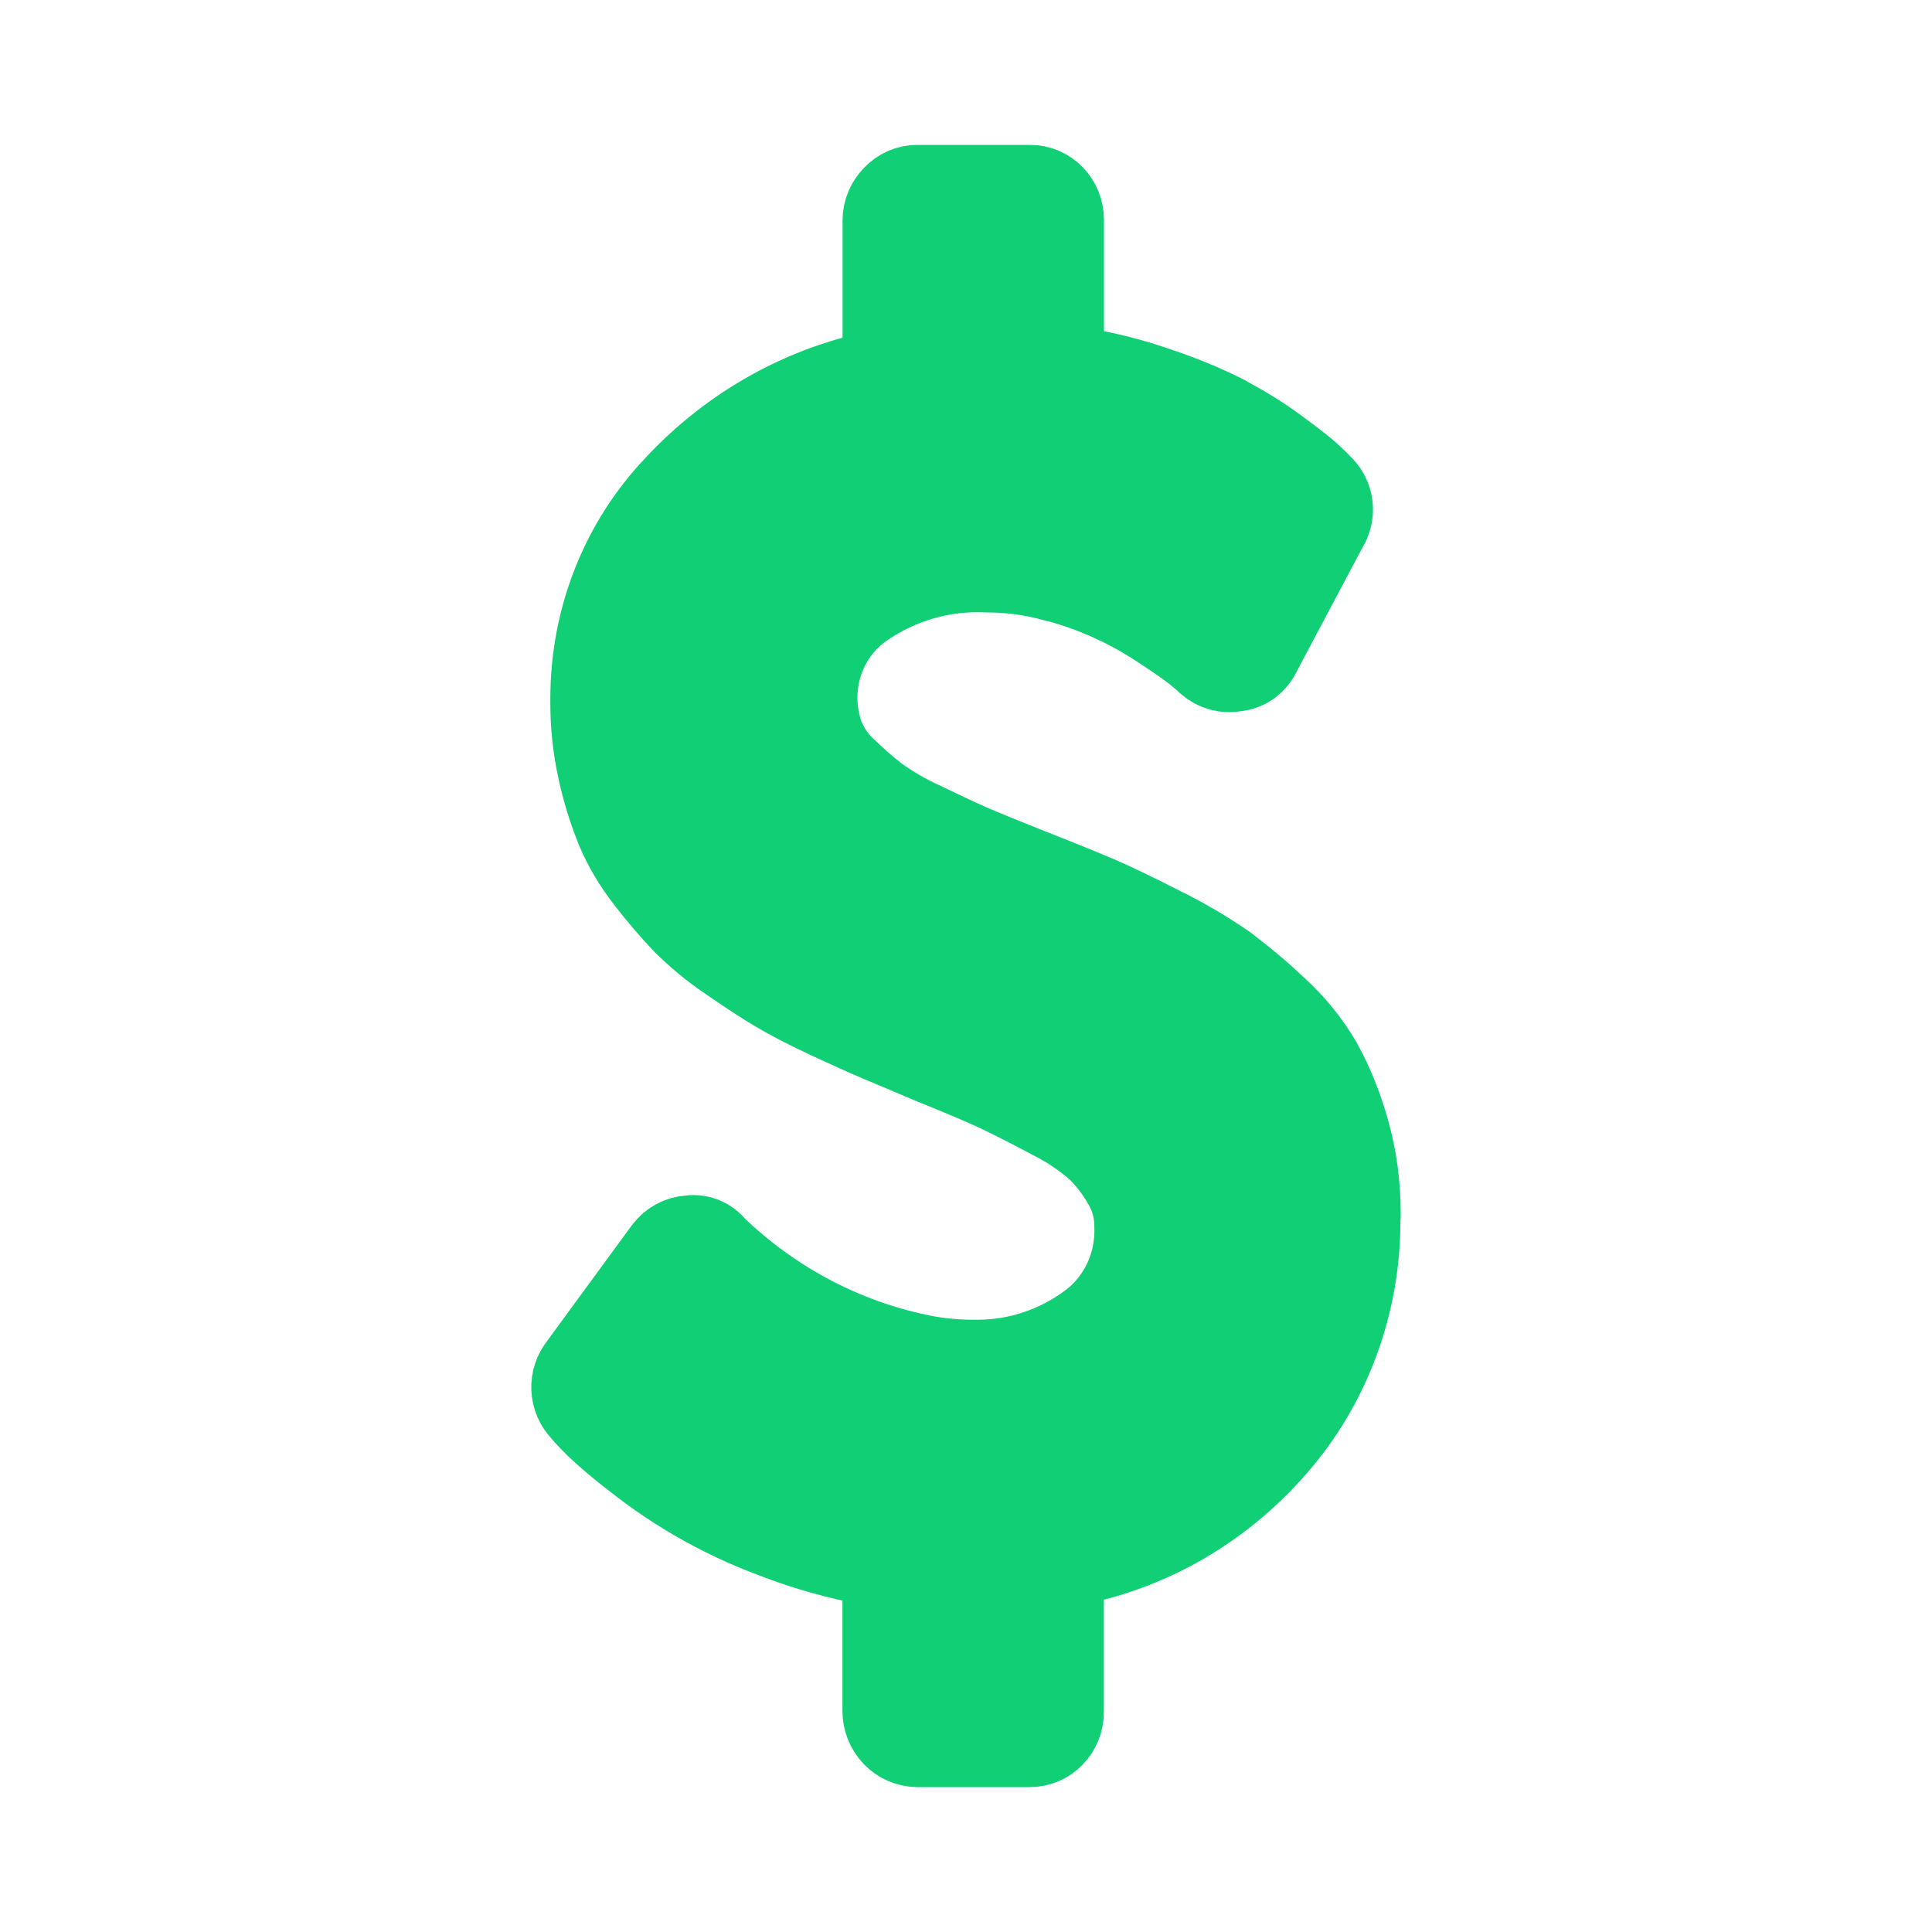 <svg width="20" height="20" viewBox="0 0 20 20" fill="none" xmlns="http://www.w3.org/2000/svg">
<path d="M13.996 12.579L13.997 12.641C13.998 13.49 13.692 14.309 13.141 14.935L13.143 14.932C12.569 15.591 11.792 16.021 10.947 16.148L10.927 16.151V17.725C10.927 17.798 10.899 17.868 10.849 17.919C10.8 17.971 10.732 18 10.662 18H10.652H10.652H9.496C9.423 17.999 9.354 17.969 9.302 17.915C9.251 17.862 9.222 17.79 9.221 17.714V16.151C8.835 16.097 8.457 16 8.091 15.862L8.129 15.874C7.583 15.684 7.07 15.402 6.612 15.038L6.625 15.048C6.485 14.943 6.35 14.829 6.222 14.709L6.227 14.713C6.155 14.642 6.105 14.588 6.077 14.553C6.031 14.505 6.003 14.441 6 14.373C5.997 14.305 6.019 14.238 6.061 14.186L6.06 14.187L6.943 12.981C6.966 12.95 6.996 12.924 7.03 12.906C7.064 12.887 7.101 12.877 7.139 12.875H7.14C7.178 12.867 7.217 12.871 7.253 12.885C7.289 12.899 7.321 12.924 7.345 12.955L7.345 12.956L7.362 12.973C7.941 13.525 8.649 13.909 9.415 14.084L9.444 14.09C9.635 14.136 9.854 14.162 10.079 14.162L10.118 14.162C10.561 14.162 10.97 14.018 11.307 13.773L11.3 13.777C11.471 13.658 11.608 13.494 11.701 13.303C11.793 13.112 11.837 12.9 11.828 12.686V12.689C11.828 12.513 11.78 12.35 11.697 12.212L11.699 12.216C11.621 12.078 11.525 11.953 11.413 11.843L11.412 11.843C11.264 11.713 11.1 11.602 10.925 11.514L10.911 11.507C10.683 11.385 10.495 11.29 10.348 11.221C10.201 11.152 9.973 11.056 9.663 10.931C9.44 10.836 9.264 10.761 9.135 10.708C9.007 10.654 8.831 10.575 8.608 10.471C8.385 10.367 8.207 10.275 8.072 10.194C7.938 10.114 7.776 10.008 7.588 9.878C7.423 9.767 7.268 9.639 7.126 9.498L7.127 9.498C6.998 9.363 6.877 9.22 6.762 9.072L6.754 9.061C6.633 8.908 6.532 8.738 6.455 8.557L6.45 8.543C6.376 8.359 6.317 8.168 6.274 7.973L6.269 7.949C6.22 7.726 6.196 7.497 6.197 7.268V7.252V7.232C6.197 6.399 6.517 5.642 7.037 5.092L7.037 5.092C7.617 4.464 8.375 4.046 9.199 3.9L9.222 3.896V2.286V2.283C9.222 2.205 9.254 2.135 9.304 2.085C9.328 2.058 9.358 2.037 9.391 2.022C9.424 2.007 9.459 2 9.494 2H10.664C10.81 2 10.928 2.123 10.928 2.275V2.287V2.286V3.858C11.28 3.896 11.601 3.969 11.909 4.073L11.875 4.063C12.169 4.156 12.416 4.258 12.653 4.377L12.62 4.362C12.83 4.471 13.009 4.582 13.178 4.706L13.165 4.697C13.335 4.822 13.447 4.909 13.499 4.956C13.551 5.003 13.594 5.044 13.627 5.08C13.674 5.122 13.703 5.179 13.711 5.242C13.719 5.305 13.704 5.368 13.67 5.42L13.67 5.42L12.978 6.724C12.961 6.764 12.933 6.798 12.899 6.824C12.864 6.849 12.823 6.864 12.781 6.867H12.781C12.74 6.875 12.698 6.874 12.658 6.863C12.618 6.853 12.581 6.832 12.549 6.804H12.55C12.533 6.786 12.491 6.751 12.426 6.697C12.36 6.644 12.248 6.565 12.091 6.461C11.939 6.359 11.781 6.267 11.617 6.187L11.59 6.175C11.393 6.08 11.189 6.005 10.979 5.948L10.952 5.942C10.713 5.874 10.467 5.84 10.22 5.84H10.219C9.745 5.817 9.277 5.954 8.883 6.229L8.891 6.224C8.673 6.375 8.511 6.598 8.431 6.858C8.351 7.117 8.359 7.397 8.452 7.652L8.449 7.644C8.508 7.791 8.594 7.915 8.701 8.014L8.703 8.015C8.806 8.115 8.916 8.212 9.031 8.302L9.041 8.309C9.179 8.408 9.337 8.501 9.503 8.578L9.522 8.586C9.736 8.69 9.909 8.771 10.04 8.828C10.172 8.884 10.372 8.966 10.641 9.073C10.944 9.192 11.175 9.286 11.335 9.354C11.495 9.423 11.712 9.527 11.987 9.667C12.218 9.78 12.44 9.911 12.653 10.058L12.634 10.046C12.833 10.193 13.005 10.34 13.17 10.496L13.166 10.492C13.343 10.654 13.494 10.84 13.615 11.049L13.62 11.06C13.727 11.255 13.818 11.482 13.885 11.72L13.891 11.743C13.96 11.987 14 12.267 14 12.556V12.584V12.583L13.996 12.579Z" fill="#11CF74" stroke="#11CF74" stroke-linejoin="round"/>
</svg>
